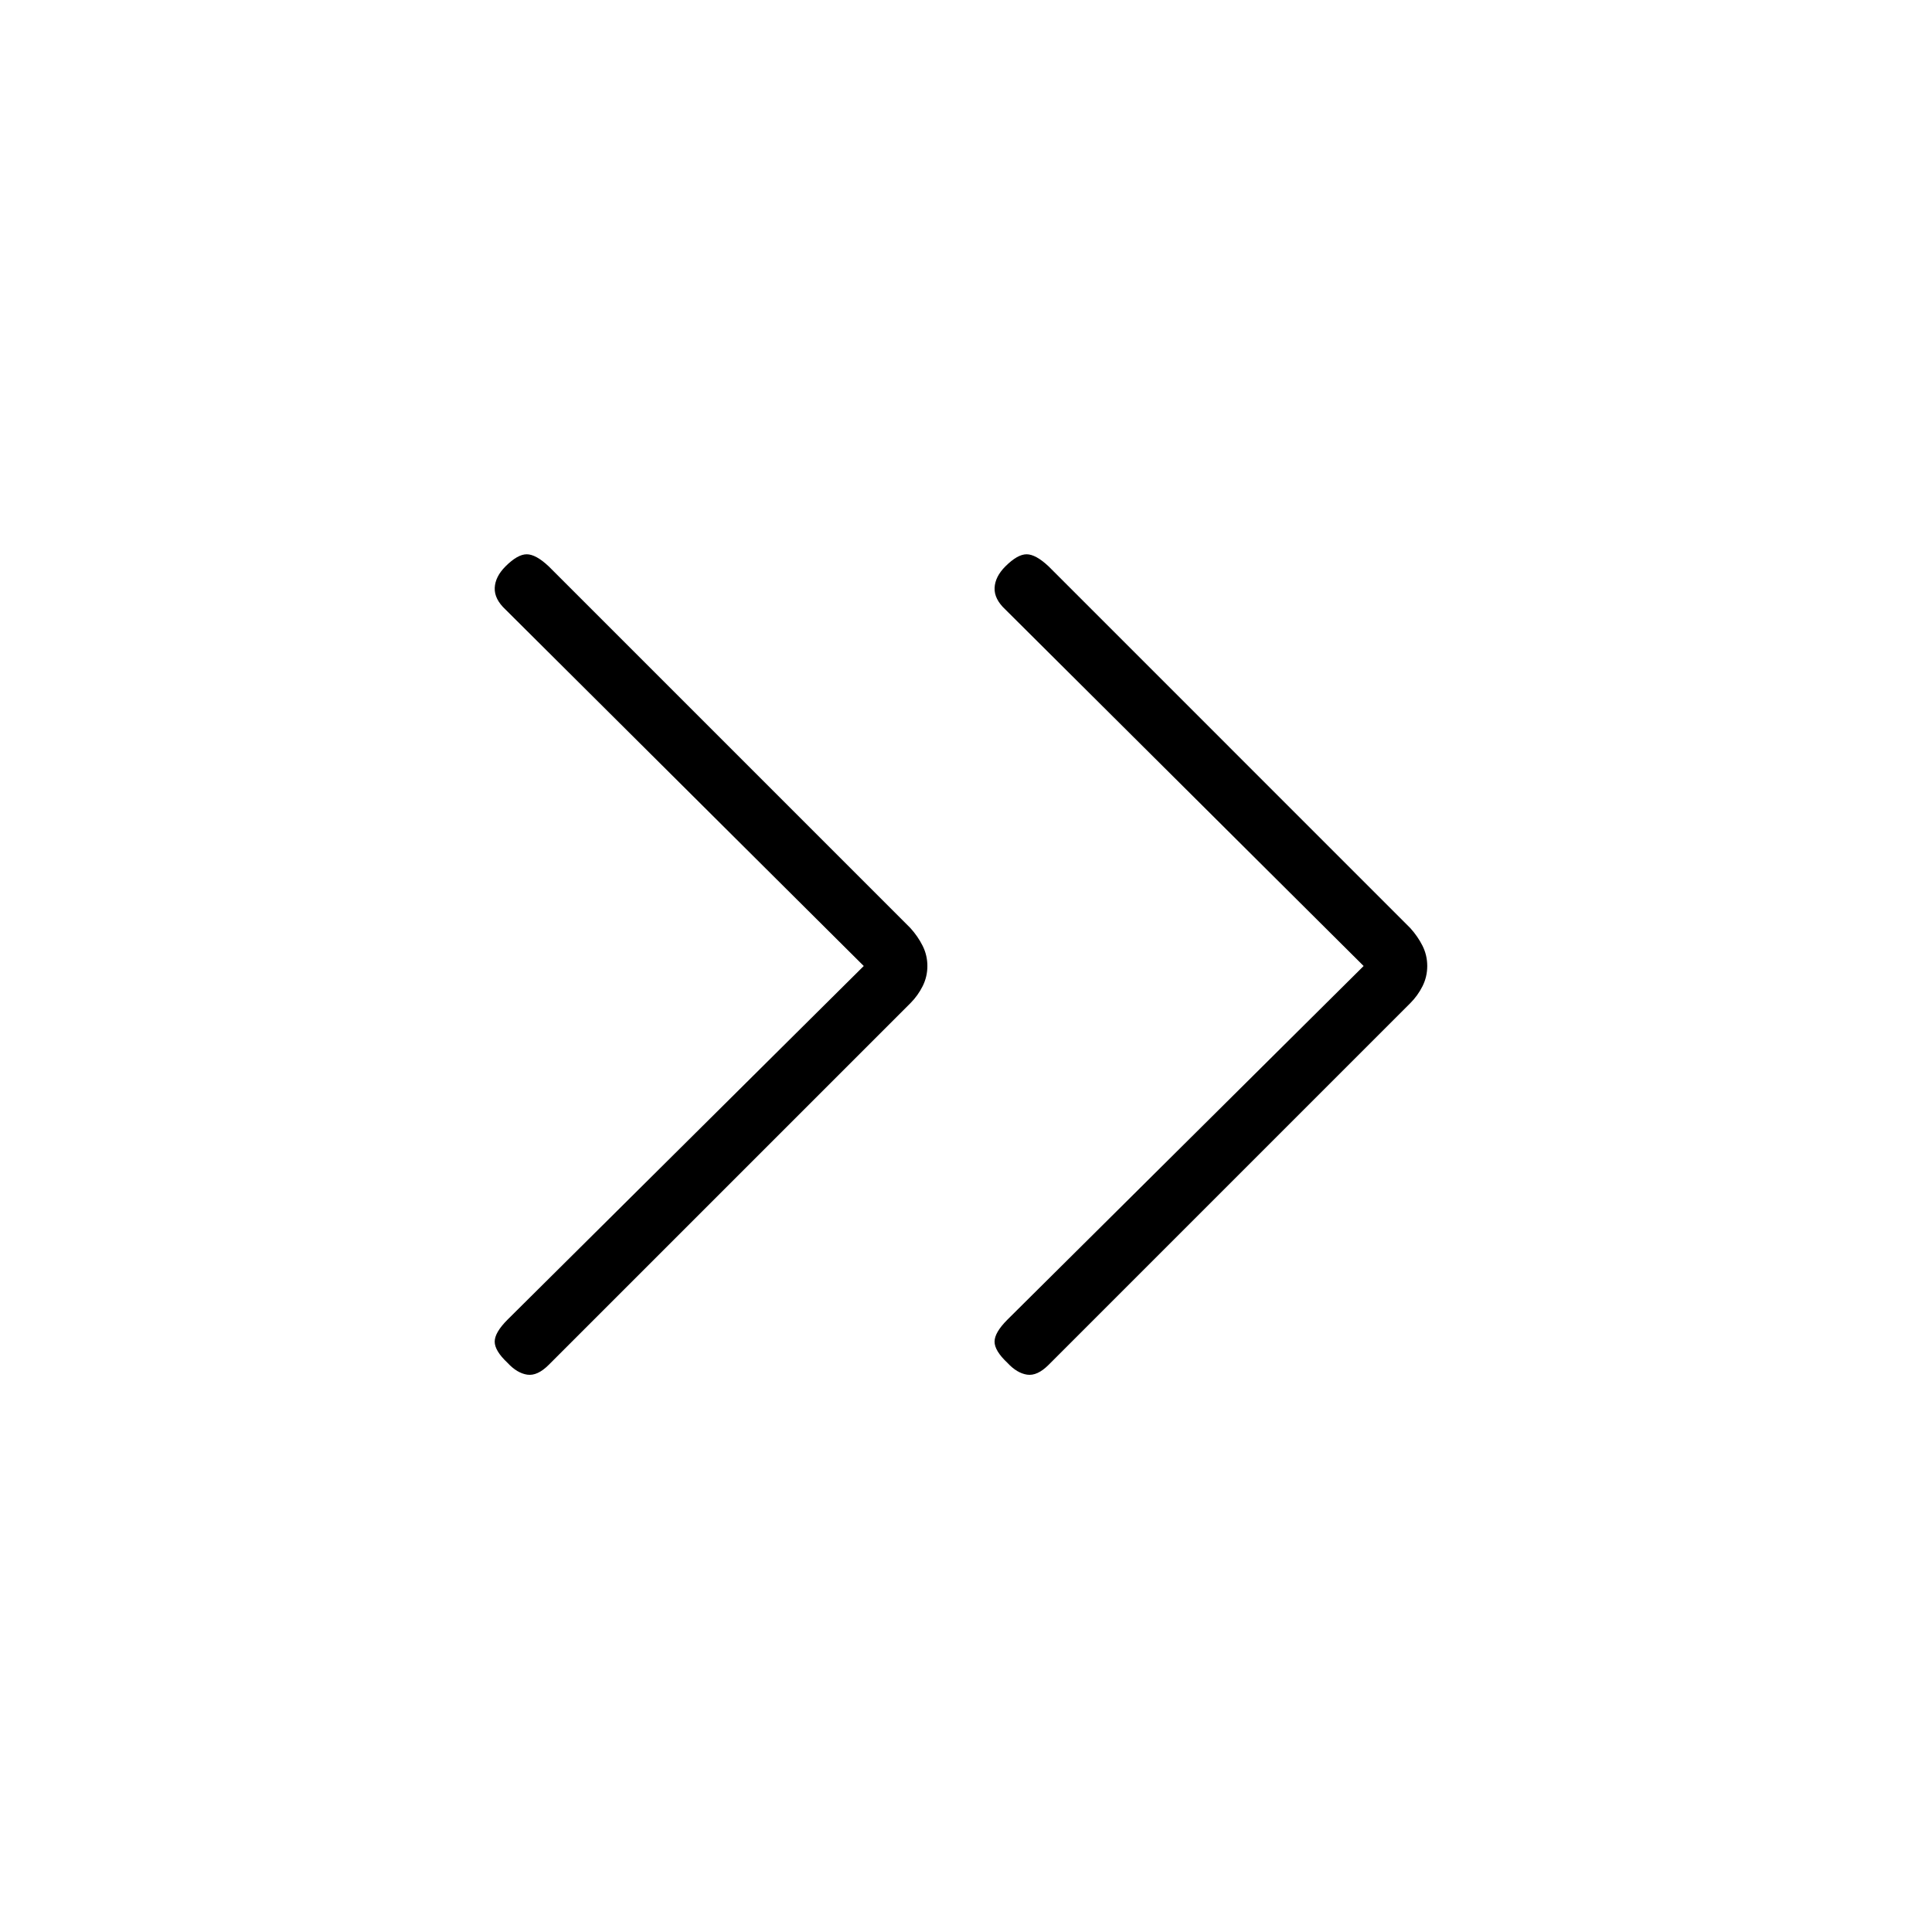 <svg xmlns="http://www.w3.org/2000/svg" height="20" viewBox="0 -960 960 960" width="20"><path d="m429.19-480-178-177.12q-5.61-5.23-5.36-10.78.25-5.56 5.36-10.68 6-6 10.54-6 4.54 0 10.92 6l179.7 179.7q3.73 4.11 6.09 8.82 2.37 4.71 2.37 10.06 0 5.35-2.37 10.06-2.36 4.71-6.09 8.44l-179.7 179.69q-5.61 5.62-10.67 4.87t-9.79-5.87q-6.38-6-6.38-10.54 0-4.53 6.38-10.92l177-175.73Zm248.39 0-178-177.12q-5.62-5.23-5.37-10.78.25-5.56 5.37-10.68 6-6 10.54-6 4.53 0 10.92 6l179.69 179.7q3.73 4.11 6.1 8.82 2.36 4.71 2.36 10.06 0 5.35-2.36 10.06-2.37 4.71-6.1 8.44L521.04-281.81q-5.62 5.62-10.67 4.87-5.06-.75-9.79-5.87-6.39-6-6.39-10.54 0-4.53 6.39-10.92l177-175.73Z"/></svg>